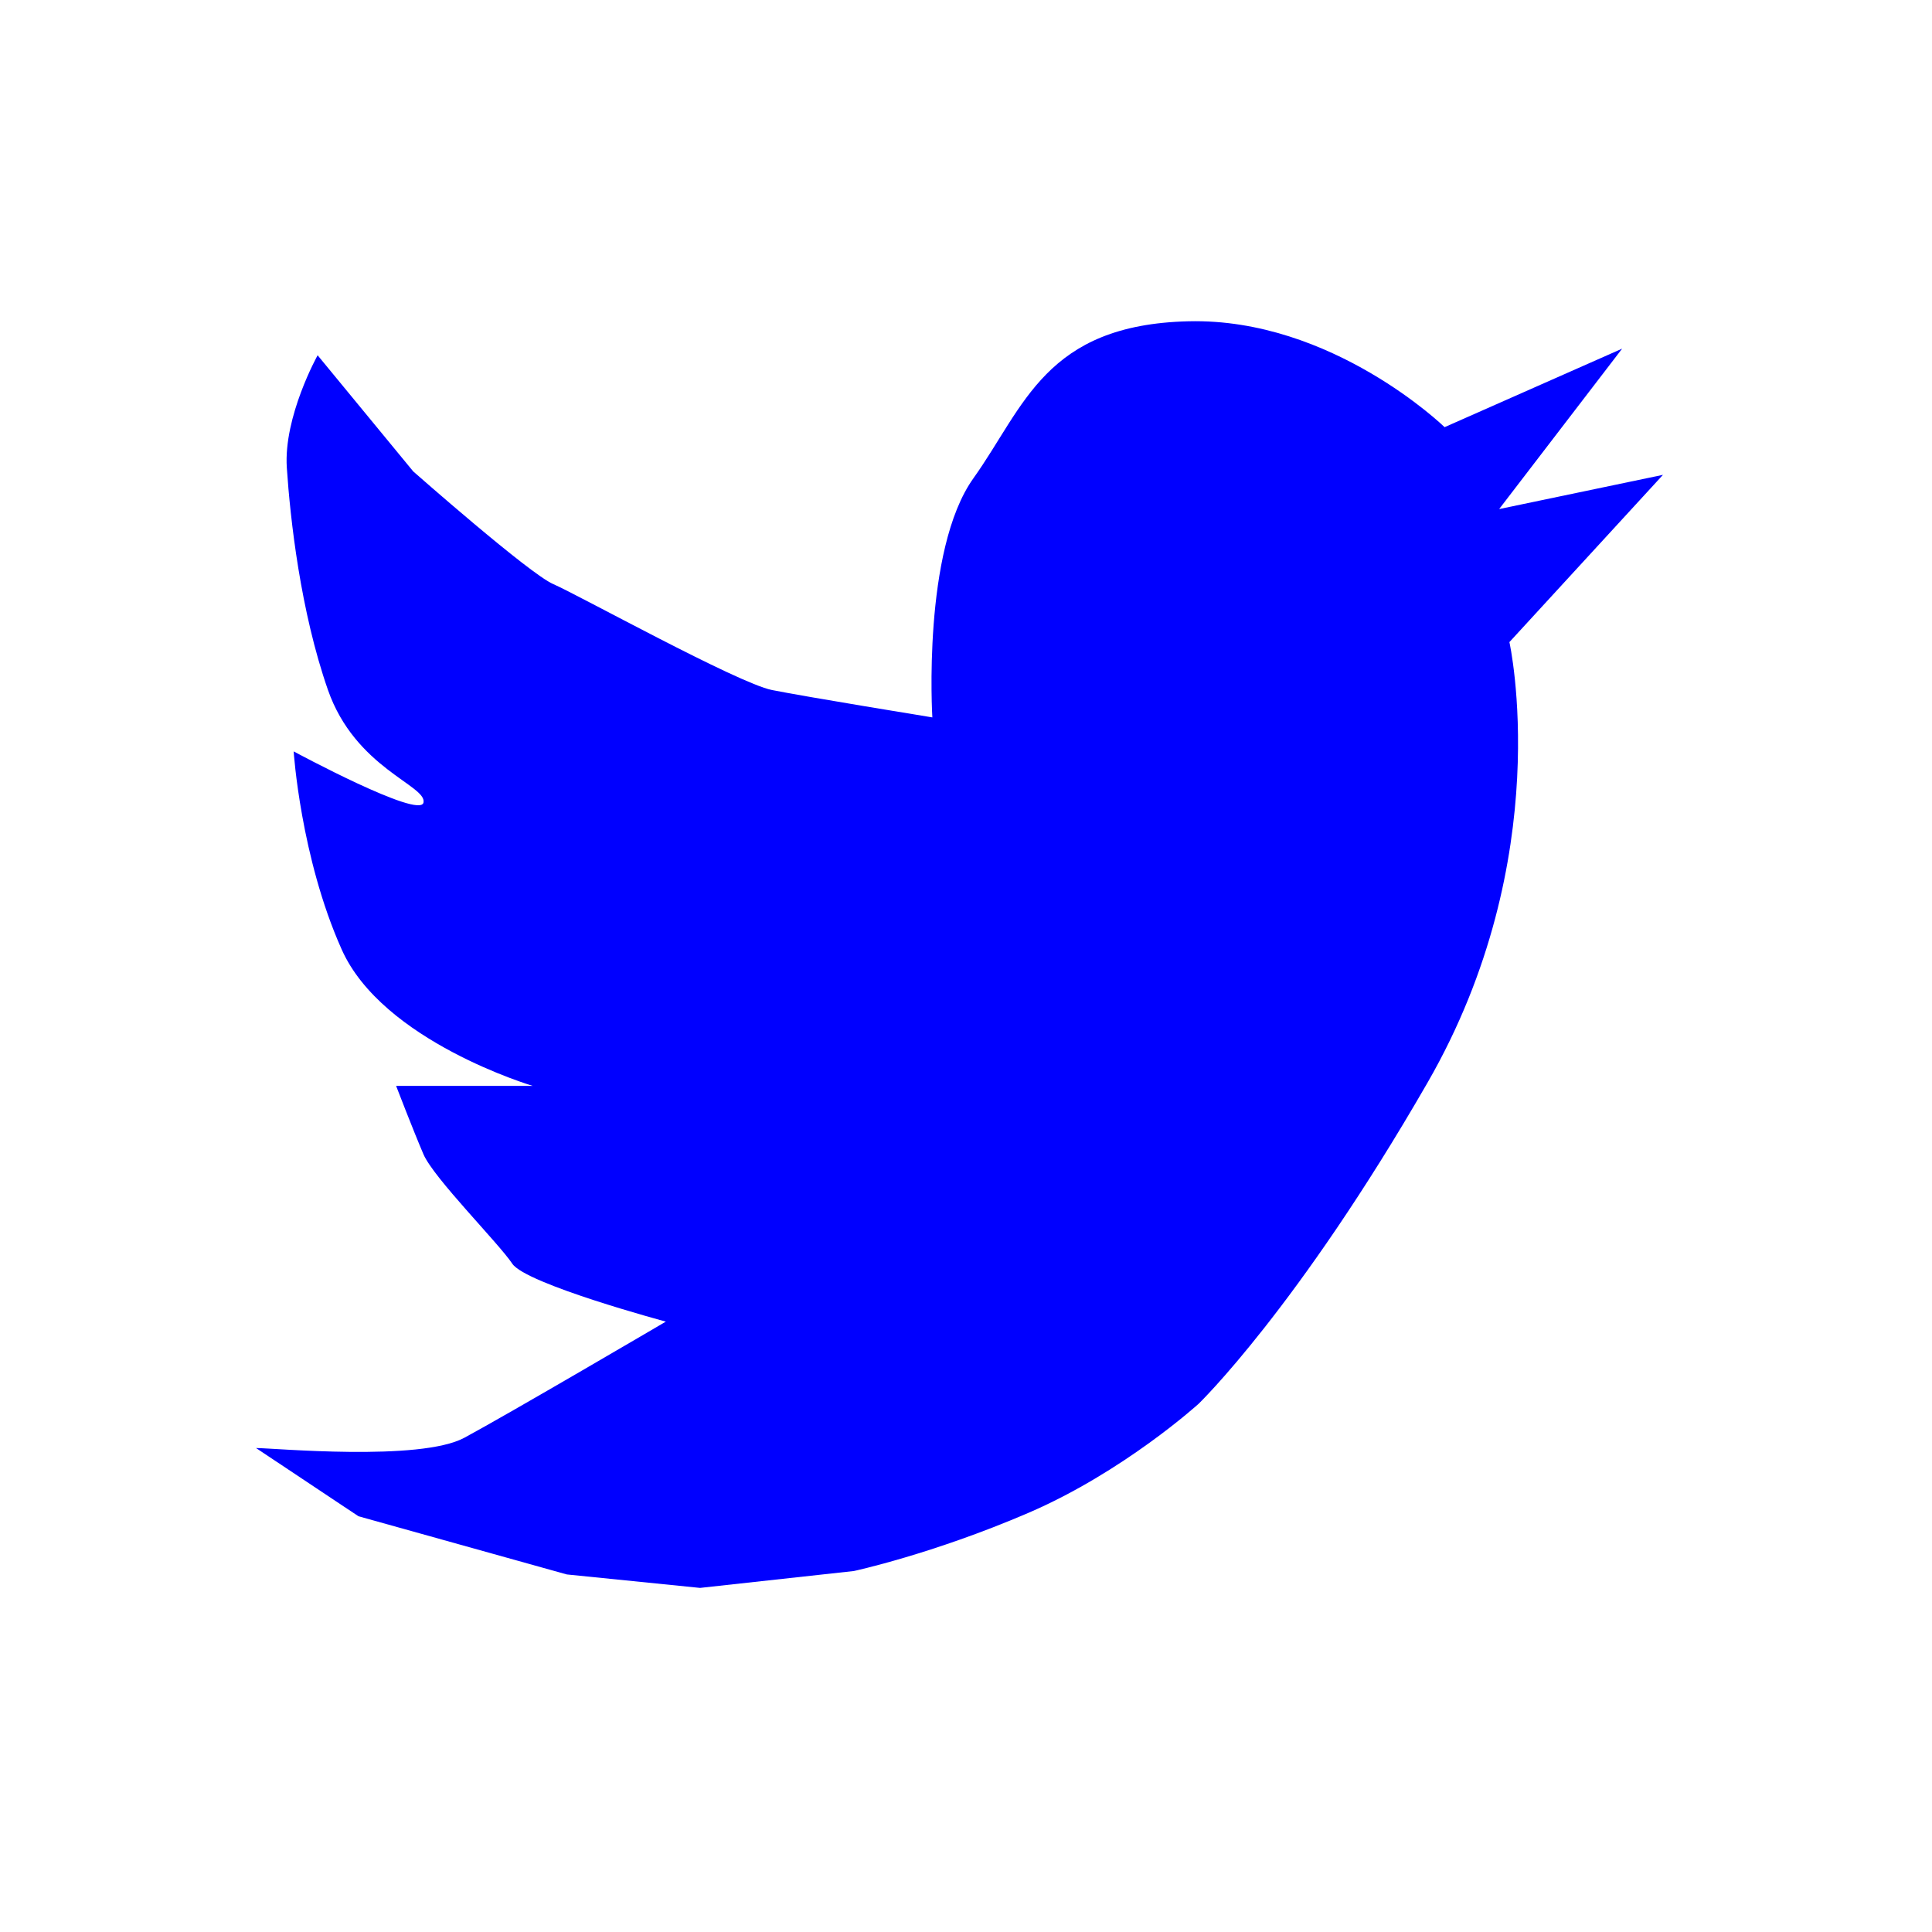 <?xml version="1.0" encoding="UTF-8" standalone="no"?>
<!-- Created with Inkscape (http://www.inkscape.org/) -->

<svg
   width="16"
   height="16"
   viewBox="0 0 8.467 8.467"
   version="1.1"
   id="svg11829"
   inkscape:version="1.2.2 (732a01da63, 2022-12-09)"
   sodipodi:docname="twitter.svg"
   xml:space="preserve"
   xmlns:inkscape="http://www.inkscape.org/namespaces/inkscape"
   xmlns:sodipodi="http://sodipodi.sourceforge.net/DTD/sodipodi-0.dtd"
   xmlns="http://www.w3.org/2000/svg"
   xmlns:svg="http://www.w3.org/2000/svg"><sodipodi:namedview
     id="namedview11831"
     pagecolor="#ffffff"
     bordercolor="#000000"
     borderopacity="0.25"
     inkscape:showpageshadow="2"
     inkscape:pageopacity="0.0"
     inkscape:pagecheckerboard="true"
     inkscape:deskcolor="#d1d1d1"
     inkscape:document-units="px"
     showgrid="false"
     inkscape:zoom="17.678304"
     inkscape:cx="16.630554"
     inkscape:cy="17.252786"
     inkscape:window-width="1920"
     inkscape:window-height="1057"
     inkscape:window-x="1912"
     inkscape:window-y="-8"
     inkscape:window-maximized="1"
     inkscape:current-layer="layer1" /><defs
     id="defs11826" /><g
     inkscape:label="Capa 1"
     inkscape:groupmode="layer"
     id="layer1"><path
       style="fill:#0000ff;stroke-width:0"
       d="m 1.122,6.346 c 0.075,0 0.718,0.06 0.913,-0.045 0.195,-0.105 0.883,-0.509 0.883,-0.509 0,0 -0.614,-0.165 -0.673,-0.254 C 2.185,5.448 1.901,5.163 1.856,5.059 1.811,4.954 1.736,4.759 1.736,4.759 h 0.599 c 0,0 -0.659,-0.195 -0.838,-0.599 C 1.317,3.757 1.287,3.293 1.287,3.293 c 0,0 0.554,0.299 0.569,0.224 C 1.871,3.442 1.557,3.367 1.437,3.023 1.317,2.679 1.272,2.275 1.257,2.05 1.242,1.826 1.392,1.557 1.392,1.557 l 0.419,0.509 c 0,0 0.509,0.449 0.614,0.494 0.105,0.045 0.808,0.434 0.958,0.464 0.15,0.03 0.703,0.12 0.703,0.12 0,0 -0.045,-0.733 0.18,-1.048 0.224,-0.314 0.314,-0.673 0.943,-0.688 0.629,-0.015 1.122,0.464 1.122,0.464 l 0.778,-0.344 -0.539,0.703 0.718,-0.15 -0.673,0.733 c 0,0 0.21,0.943 -0.359,1.931 -0.569,0.988 -1.003,1.407 -1.003,1.407 0,0 -0.329,0.299 -0.748,0.479 -0.419,0.18 -0.763,0.254 -0.763,0.254 L 3.068,6.959 2.484,6.9 1.571,6.645 Z"
       id="path12093" /></g></svg>
